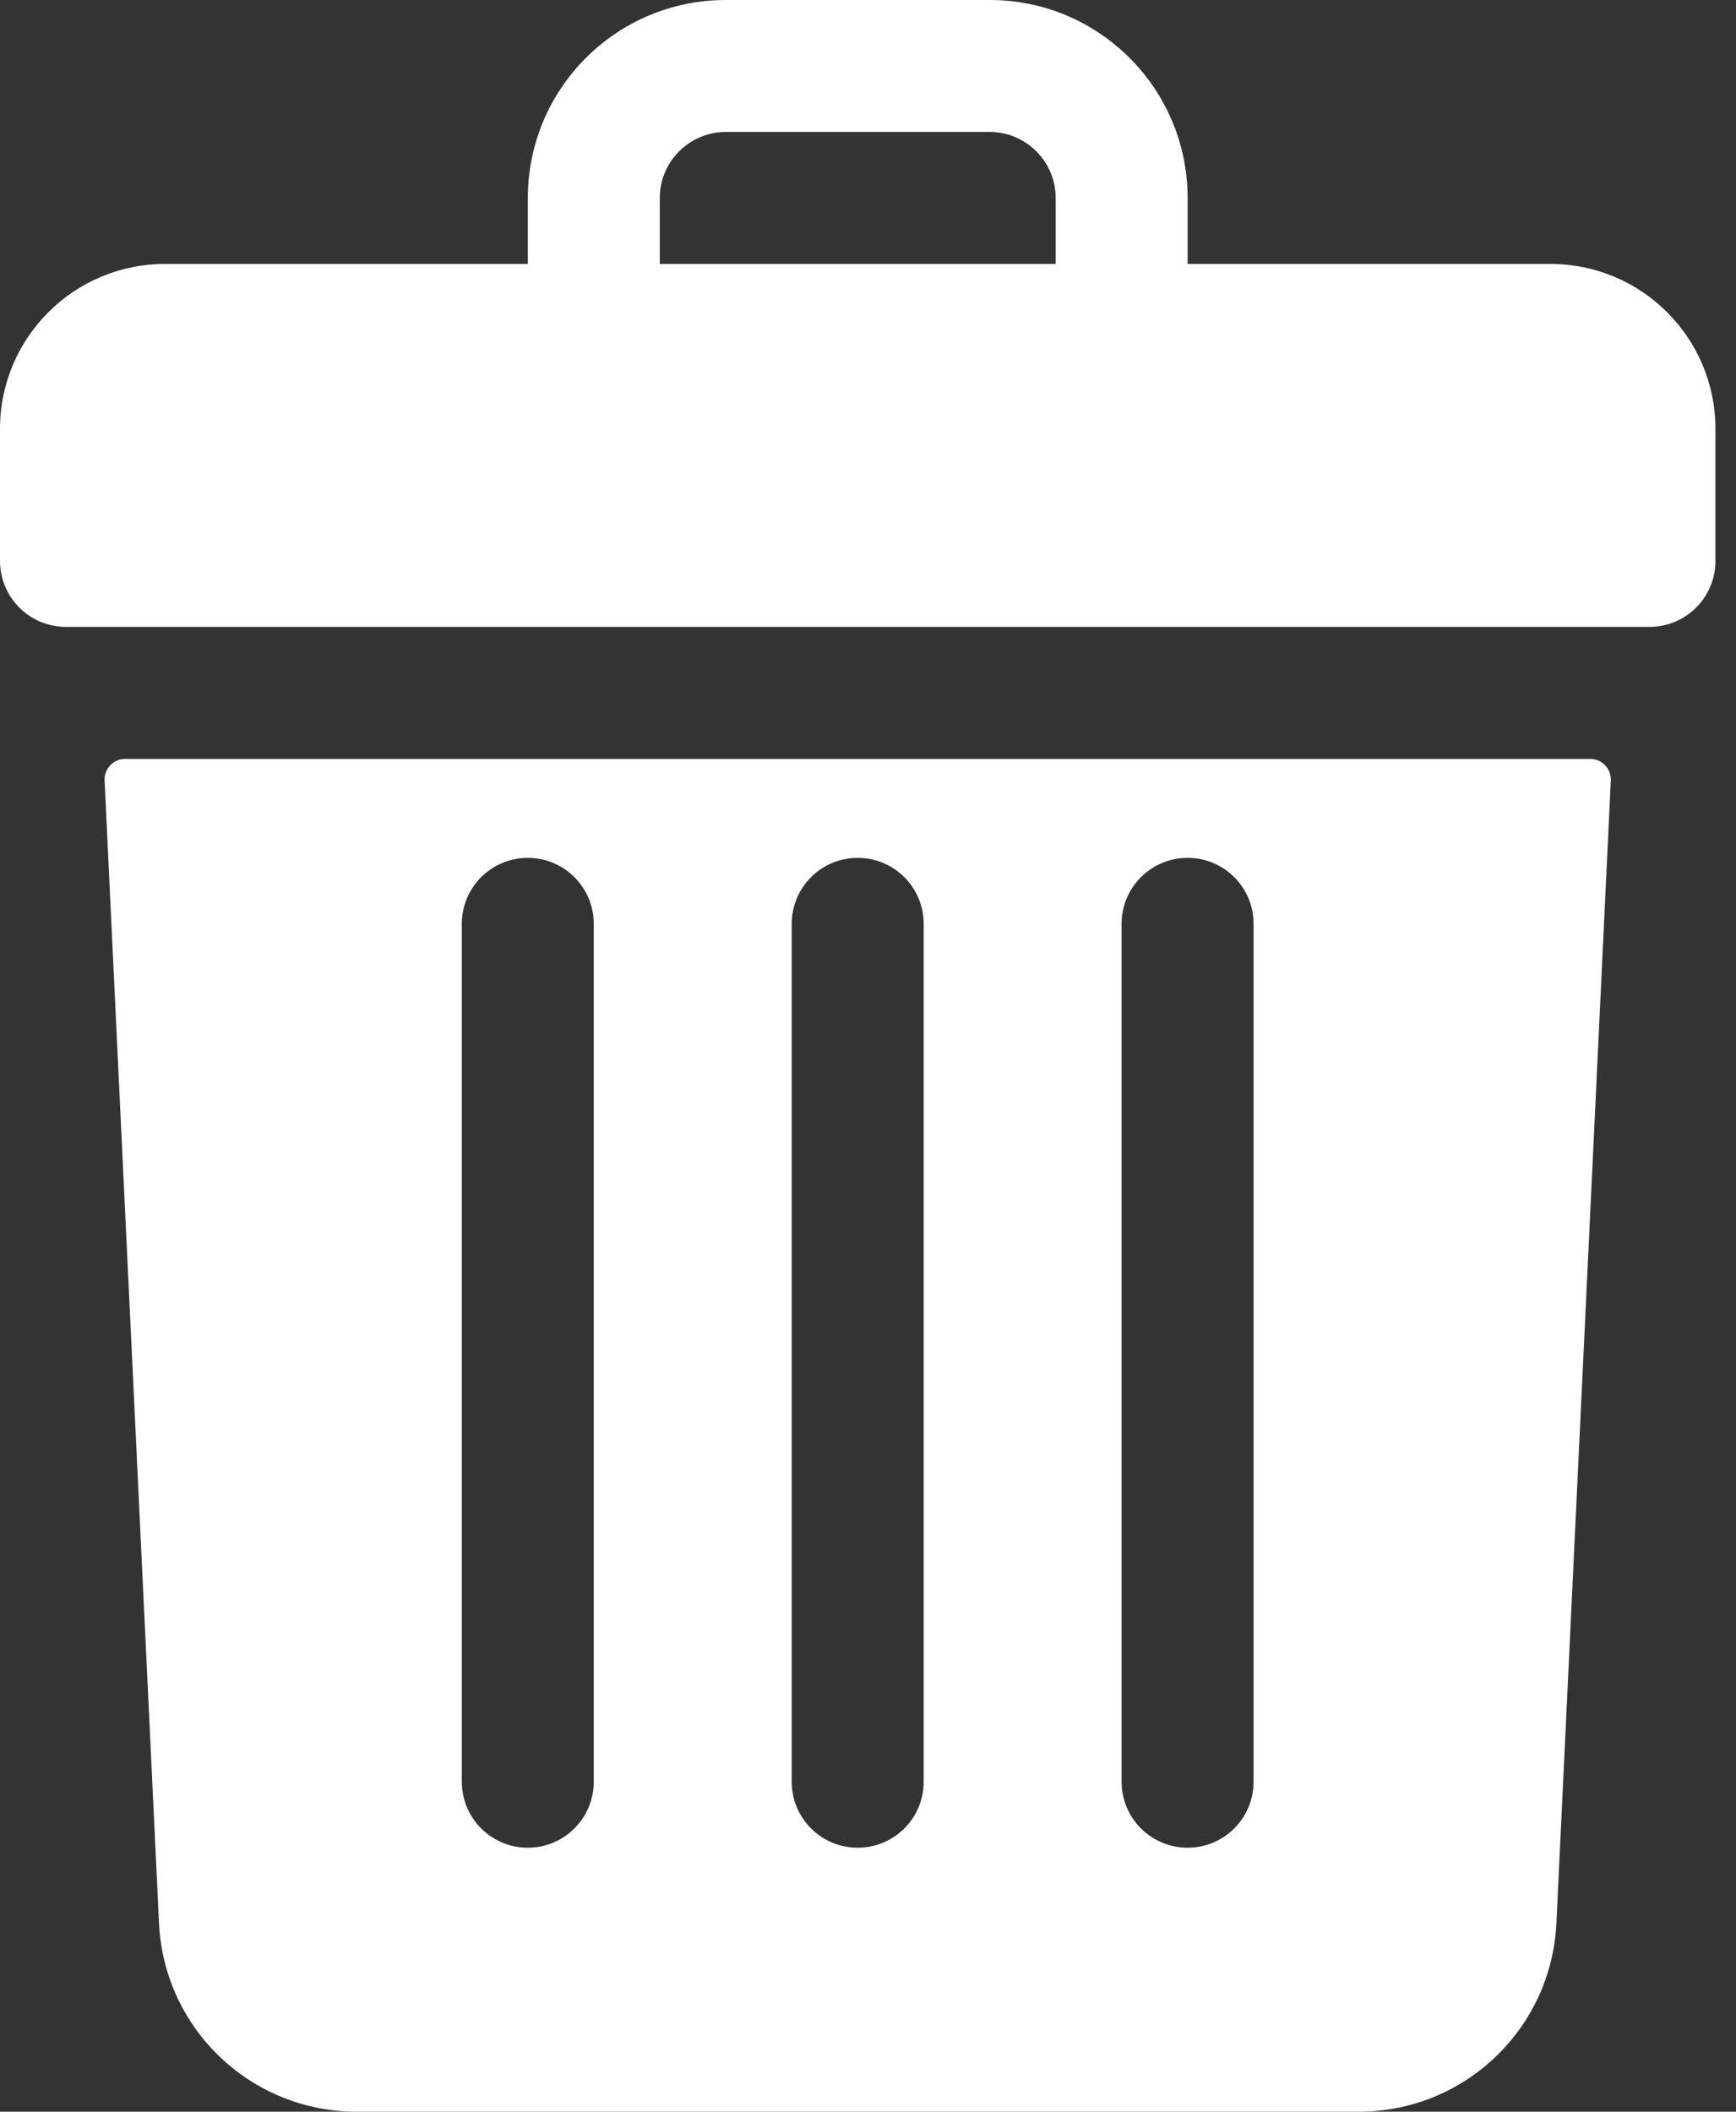 <svg width="37" height="45" viewBox="0 0 37 45" fill="none" xmlns="http://www.w3.org/2000/svg">
<rect x="0" y="0" width="37" height="45" fill="#333333" stroke="none"/>
<path d="M33.047 5.625H25.312V4.219C25.312 1.889 23.424 0 21.094 0H15.469C13.139 0 11.25 1.889 11.25 4.219V5.625H3.516C1.574 5.625 0 7.199 0 9.141V11.953C0 12.73 0.63 13.359 1.406 13.359H35.156C35.933 13.359 36.562 12.73 36.562 11.953V9.141C36.562 7.199 34.989 5.625 33.047 5.625ZM14.062 4.219C14.062 3.444 14.694 2.812 15.469 2.812H21.094C21.869 2.812 22.5 3.444 22.5 4.219V5.625H14.062V4.219Z" fill="white"/>
<path d="M2.668 16.172C2.417 16.172 2.217 16.382 2.229 16.632L3.389 40.982C3.496 43.235 5.347 45 7.603 45H28.958C31.214 45 33.065 43.235 33.172 40.982L34.332 16.632C34.344 16.382 34.144 16.172 33.893 16.172H2.668ZM23.905 19.688C23.905 18.91 24.535 18.281 25.312 18.281C26.089 18.281 26.718 18.91 26.718 19.688V37.969C26.718 38.746 26.089 39.375 25.312 39.375C24.535 39.375 23.905 38.746 23.905 37.969V19.688ZM16.874 19.688C16.874 18.91 17.503 18.281 18.28 18.281C19.057 18.281 19.687 18.91 19.687 19.688V37.969C19.687 38.746 19.057 39.375 18.28 39.375C17.503 39.375 16.874 38.746 16.874 37.969V19.688ZM9.843 19.688C9.843 18.91 10.472 18.281 11.249 18.281C12.026 18.281 12.655 18.91 12.655 19.688V37.969C12.655 38.746 12.026 39.375 11.249 39.375C10.472 39.375 9.843 38.746 9.843 37.969V19.688Z" fill="white"/>
</svg>
